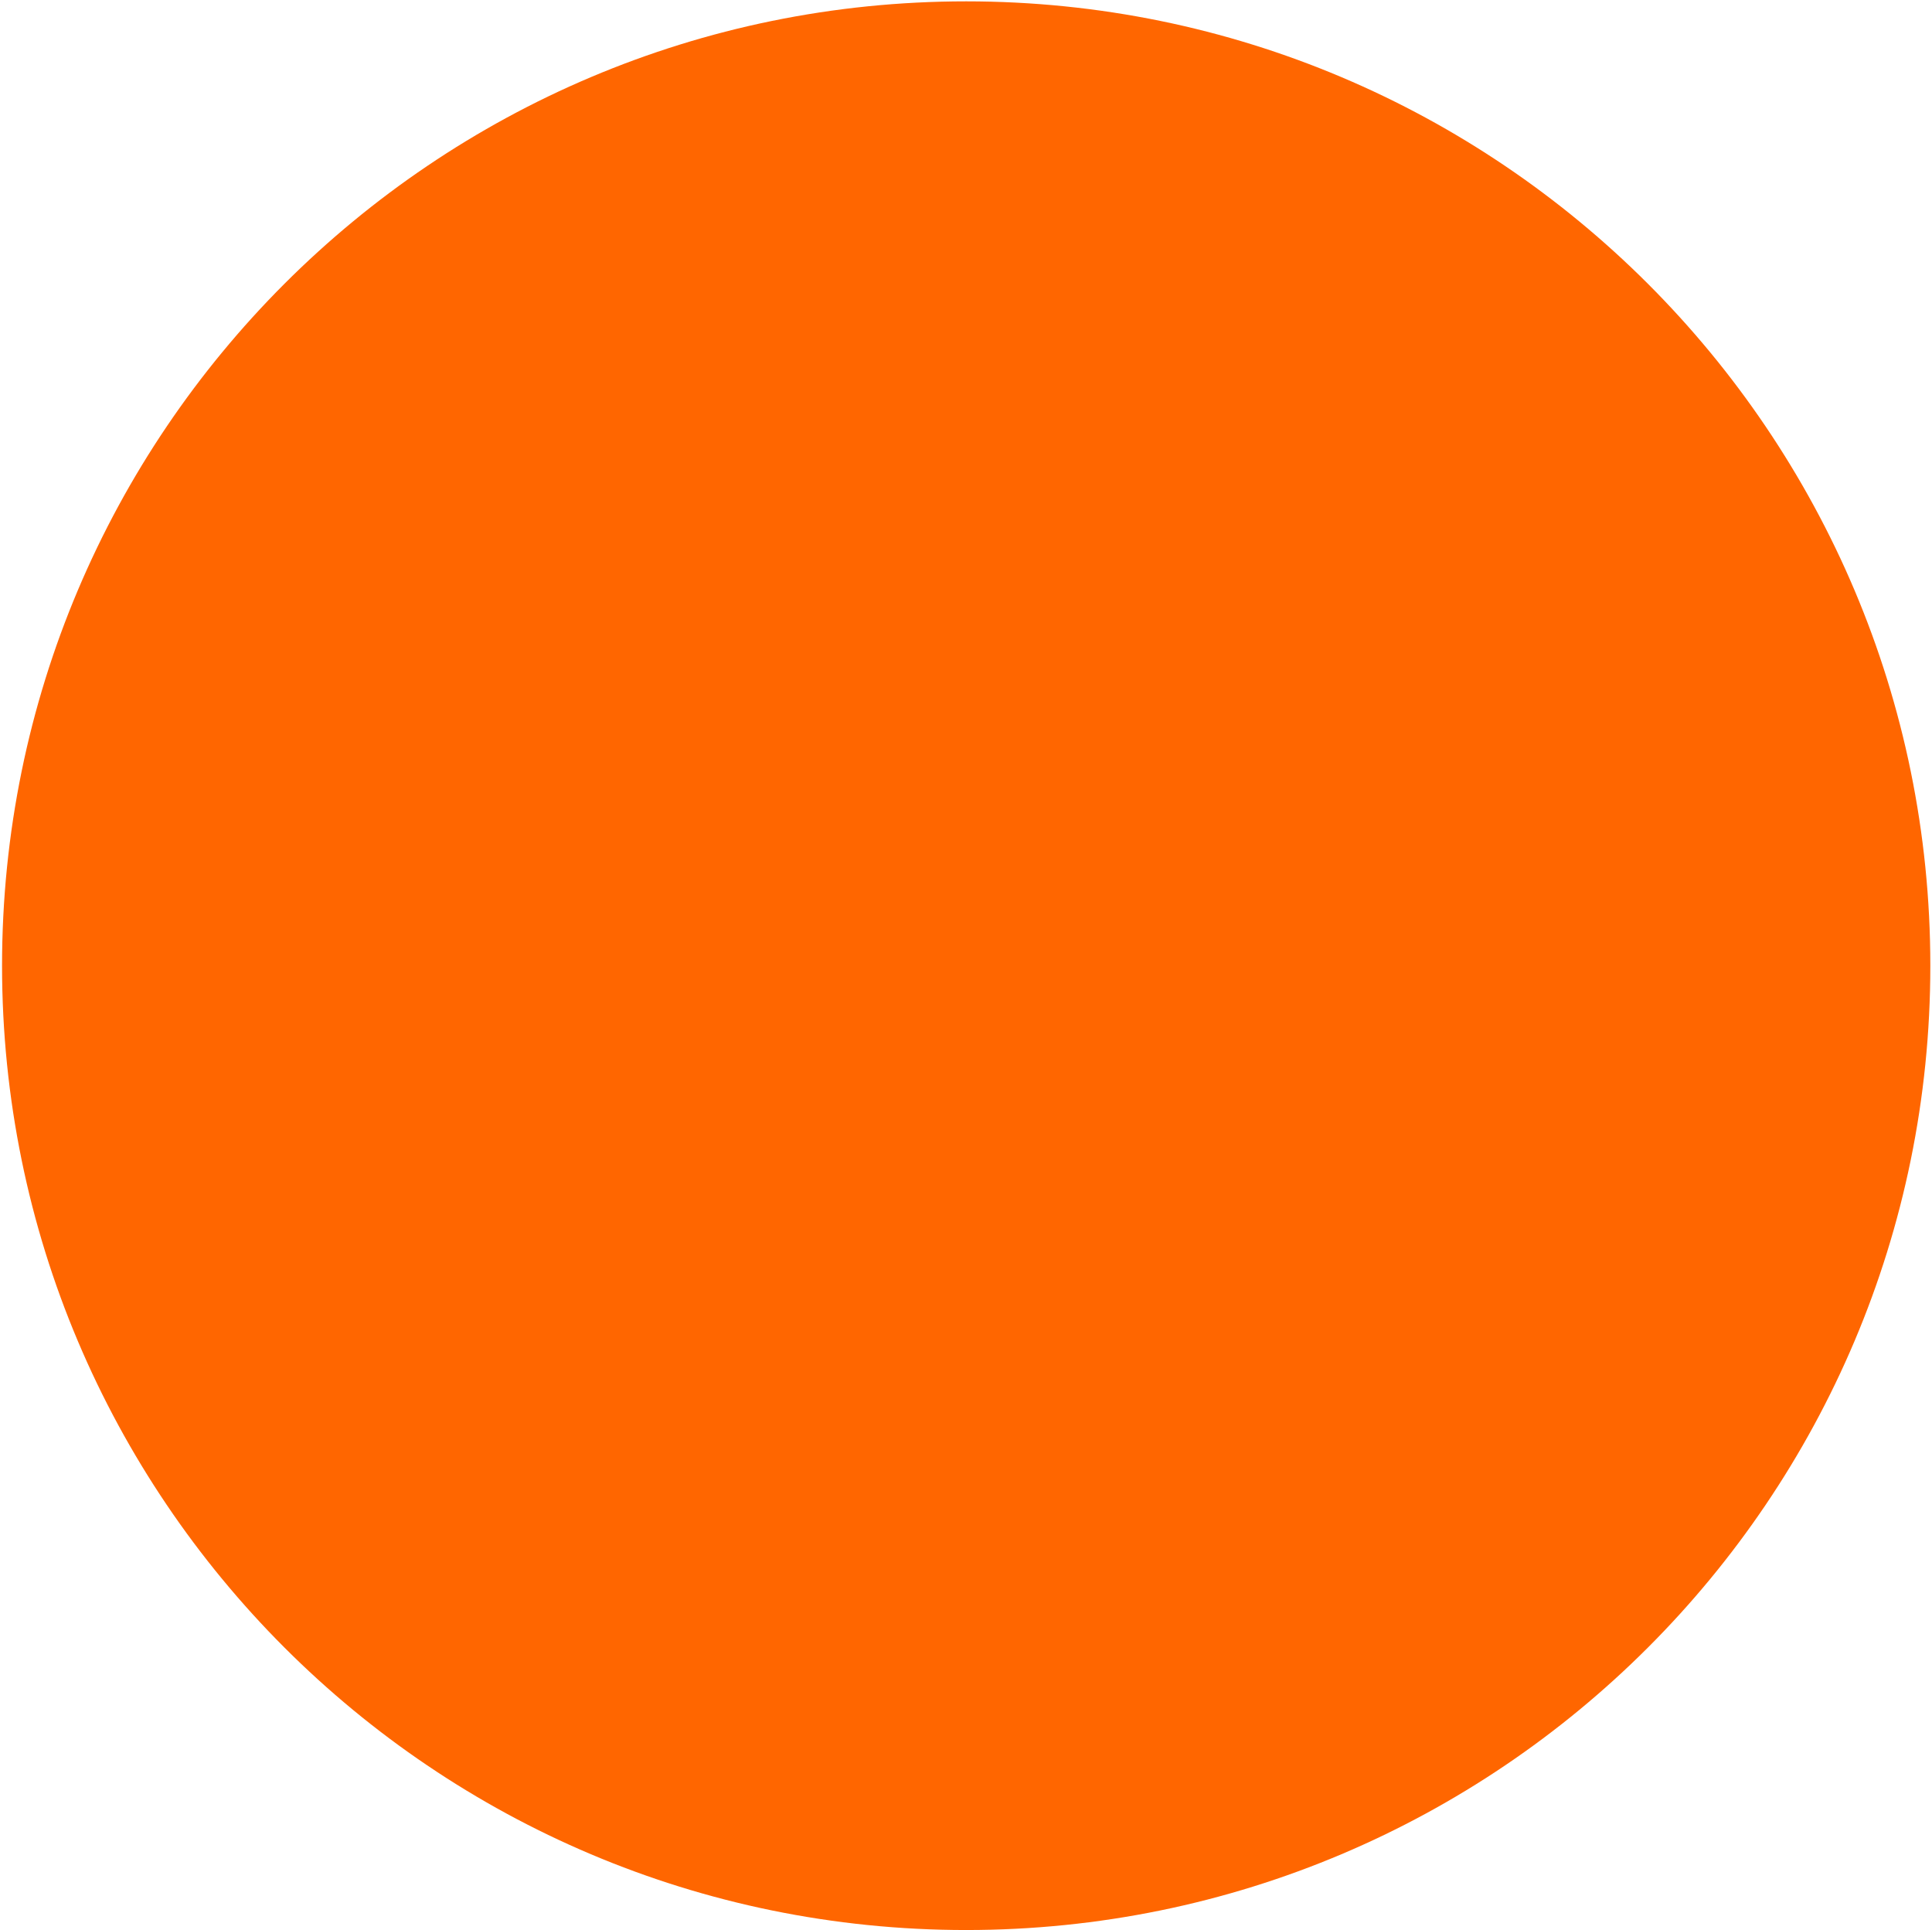 <svg xmlns="http://www.w3.org/2000/svg" viewBox="0 0 867 866" width="867" height="866">
	<defs>
		<clipPath clipPathUnits="userSpaceOnUse" id="cp1">
			<path d="M-408 -165L1276 -165L1276 1026L-408 1026Z" />
		</clipPath>
	</defs>
	<style>
		tspan { white-space:pre }
		.shp0 { fill: #ff6600 } 
	</style>
	<g id="Page 1" clip-path="url(#cp1)">
		<path id="Path 1" class="shp0" d="M866.25 433.28C866.25 672.24 672.52 865.97 433.58 865.97C194.64 865.97 0.92 672.24 0.92 433.28C0.92 194.31 194.64 0.61 433.58 0.61C672.52 0.61 866.25 194.31 866.25 433.28Z" />
	</g>
</svg>